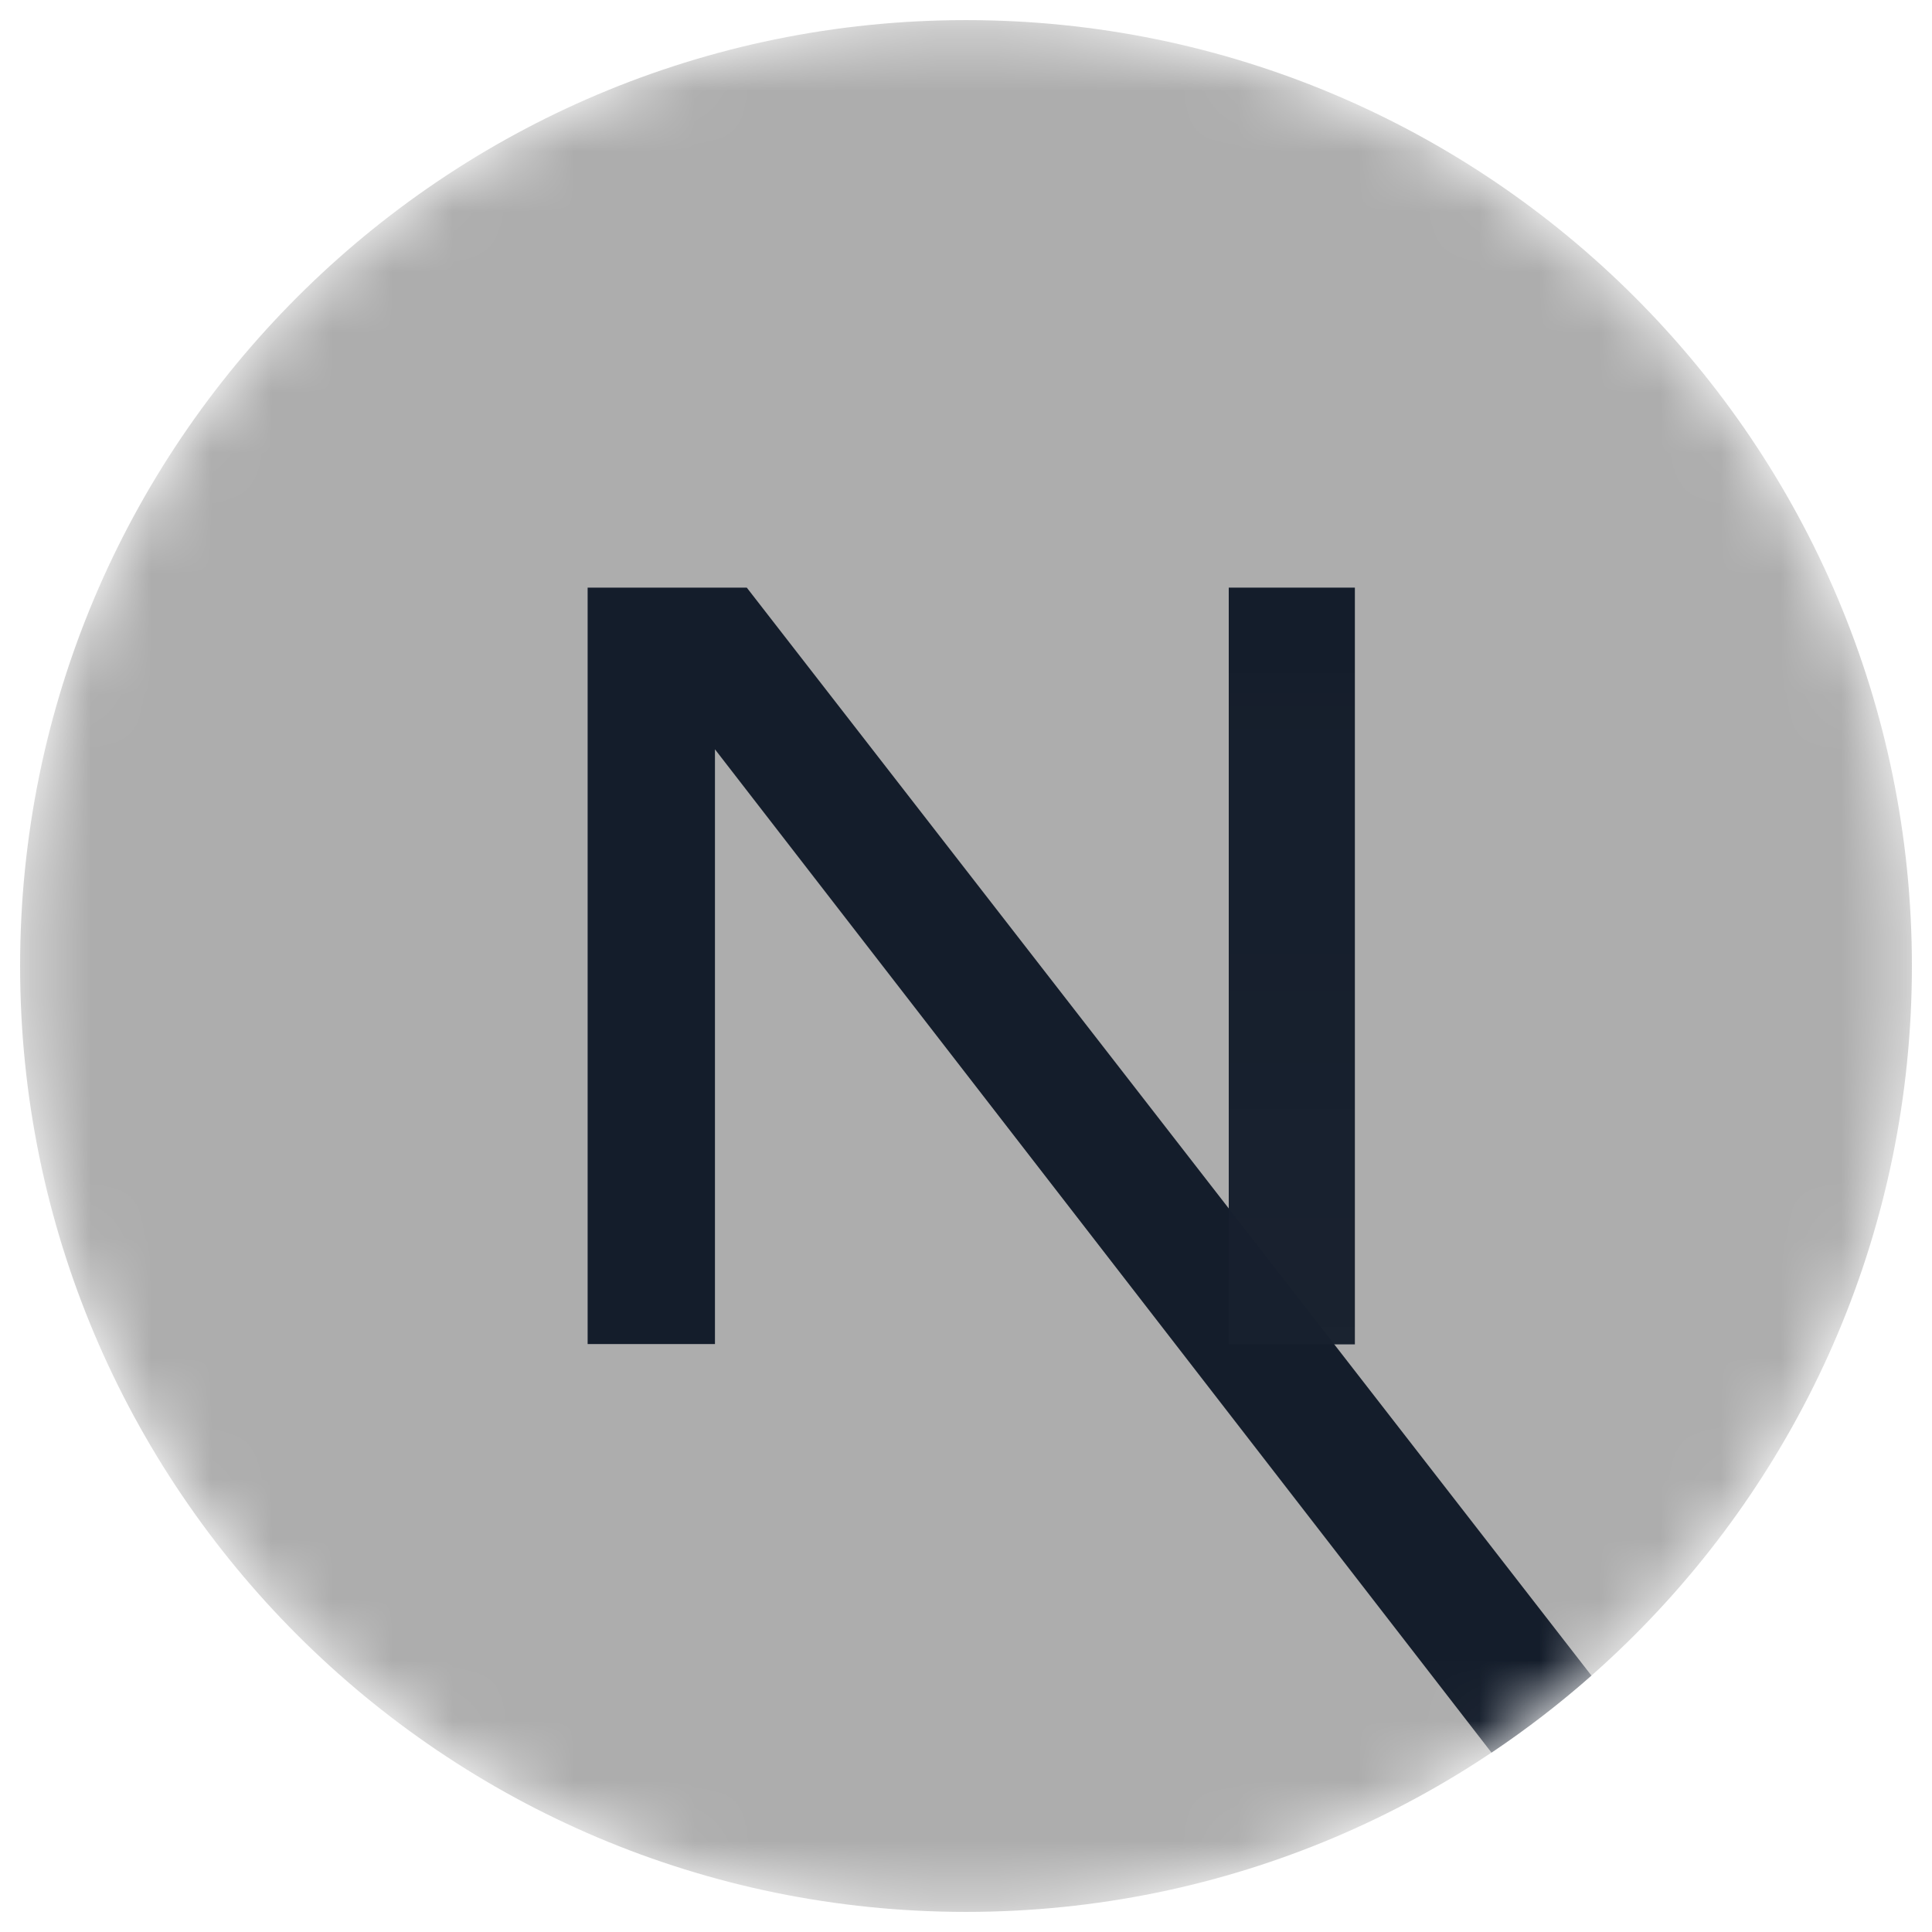 <svg width="32" height="32" viewBox="0 0 32 32" fill="none" xmlns="http://www.w3.org/2000/svg">
<g clip-path="url(#clip0_24_6)">
<mask id="mask0_24_6" style="mask-type:luminance" maskUnits="userSpaceOnUse" x="0" y="0" width="32" height="32">
<path d="M16 31.667C24.652 31.667 31.667 24.652 31.667 16C31.667 7.348 24.652 0.333 16 0.333C7.347 0.333 0.333 7.348 0.333 16C0.333 24.652 7.347 31.667 16 31.667Z" fill="white"/>
</mask>
<g mask="url(#mask0_24_6)">
<path d="M16 31.667C24.652 31.667 31.667 24.652 31.667 16C31.667 7.348 24.652 0.333 16 0.333C7.347 0.333 0.333 7.348 0.333 16C0.333 24.652 7.347 31.667 16 31.667Z" fill="#ADADAD"/>
<path d="M26.359 27.753L12.369 9.733H9.733V22.262H11.842V12.411L24.704 29.029C25.284 28.64 25.837 28.214 26.359 27.753Z" fill="url(#paint0_linear_24_6)"/>
<path d="M22.441 9.733H20.352V22.267H22.441V9.733Z" fill="url(#paint1_linear_24_6)"/>
</g>
</g>
<defs>
<linearGradient id="paint0_linear_24_6" x1="934.65" y1="1097.7" x2="1489.85" y2="1785.83" gradientUnits="userSpaceOnUse">
<stop stop-color="#141D2B"/>
<stop offset="1" stop-color="white" stop-opacity="0"/>
</linearGradient>
<linearGradient id="paint1_linear_24_6" x1="124.796" y1="9.733" x2="121.298" y2="930.137" gradientUnits="userSpaceOnUse">
<stop stop-color="#141D2B"/>
<stop offset="1" stop-color="white" stop-opacity="0"/>
</linearGradient>
<clipPath id="clip0_24_6">
<rect width="32" height="32" fill="white"/>
</clipPath>
</defs>
</svg>
